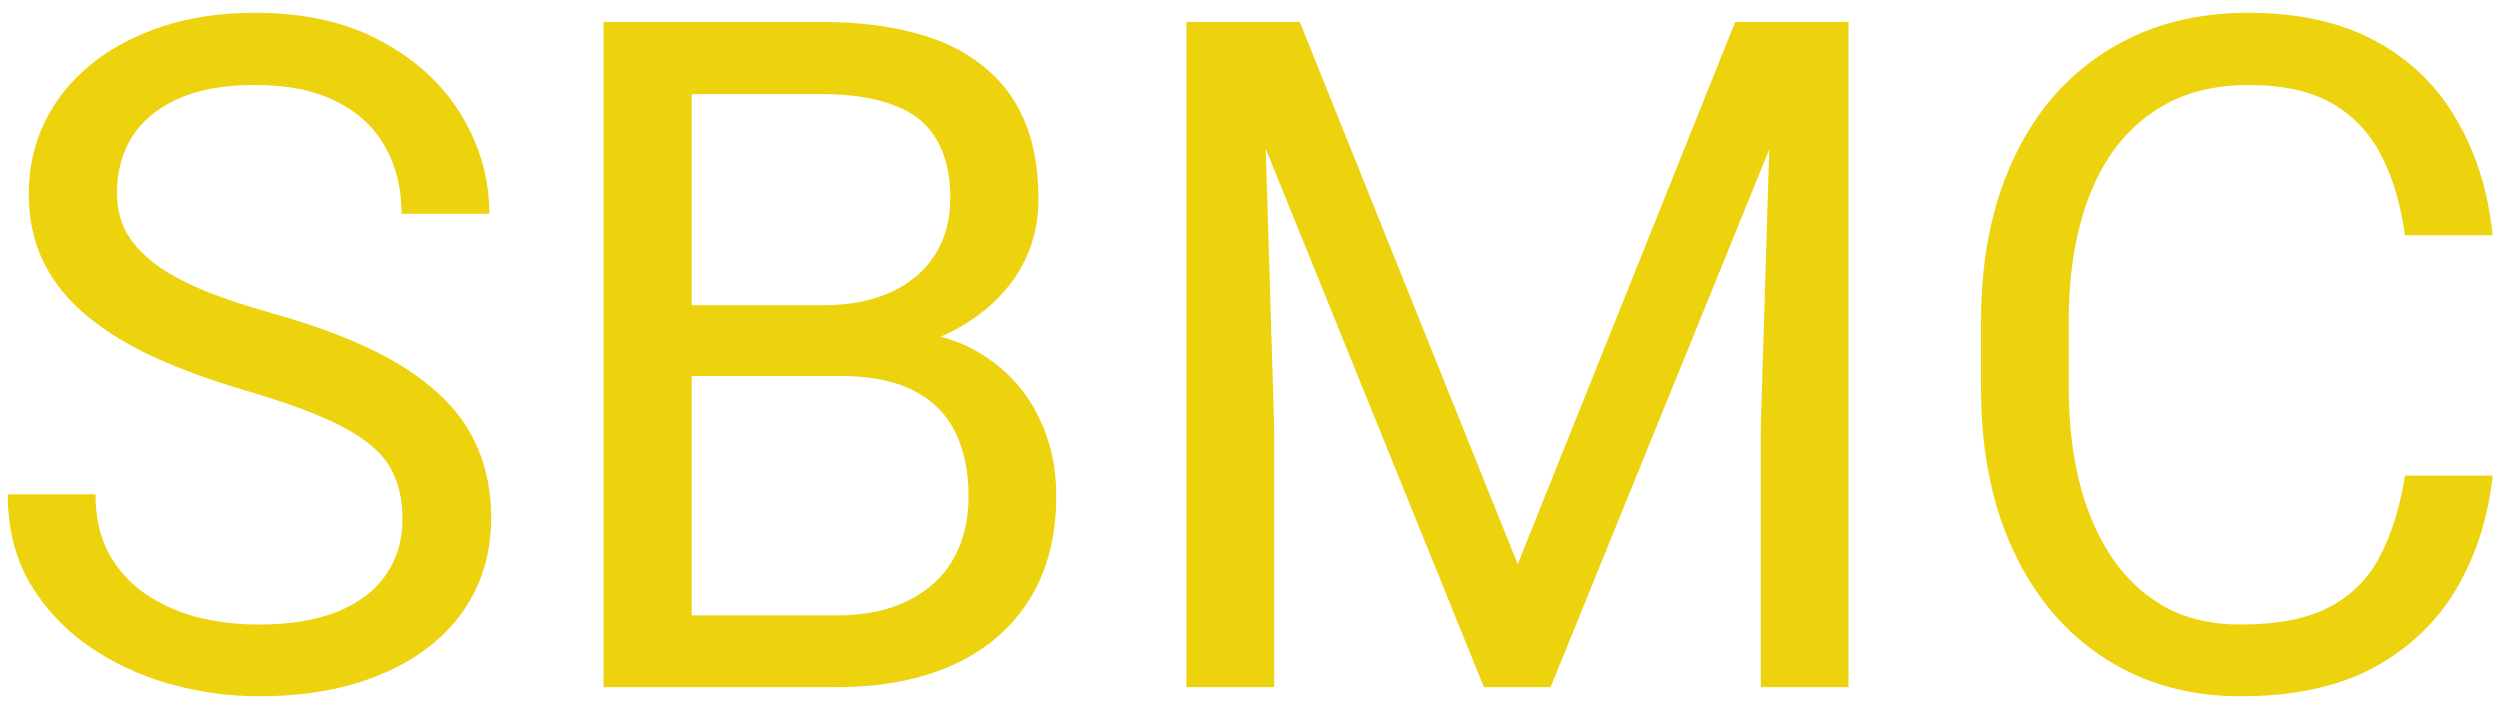 <svg width="171" height="48" viewBox="0 0 171 48" fill="none" xmlns="http://www.w3.org/2000/svg">
<path d="M27.531 35.5C27.531 34.438 27.365 33.5 27.031 32.688C26.719 31.854 26.156 31.104 25.344 30.438C24.552 29.771 23.448 29.135 22.031 28.531C20.635 27.927 18.865 27.312 16.719 26.688C14.469 26.021 12.438 25.281 10.625 24.469C8.812 23.635 7.26 22.688 5.969 21.625C4.677 20.562 3.688 19.344 3 17.969C2.312 16.594 1.969 15.021 1.969 13.25C1.969 11.479 2.333 9.844 3.062 8.344C3.792 6.844 4.833 5.542 6.188 4.438C7.562 3.312 9.198 2.438 11.094 1.812C12.99 1.188 15.104 0.875 17.438 0.875C20.854 0.875 23.75 1.531 26.125 2.844C28.521 4.135 30.344 5.833 31.594 7.938C32.844 10.021 33.469 12.25 33.469 14.625H27.469C27.469 12.917 27.104 11.406 26.375 10.094C25.646 8.76 24.542 7.719 23.062 6.969C21.583 6.198 19.708 5.812 17.438 5.812C15.292 5.812 13.521 6.135 12.125 6.781C10.729 7.427 9.688 8.302 9 9.406C8.333 10.51 8 11.771 8 13.188C8 14.146 8.198 15.021 8.594 15.812C9.01 16.583 9.646 17.302 10.5 17.969C11.375 18.635 12.479 19.25 13.812 19.812C15.167 20.375 16.781 20.917 18.656 21.438C21.24 22.167 23.469 22.979 25.344 23.875C27.219 24.771 28.76 25.781 29.969 26.906C31.198 28.01 32.104 29.271 32.688 30.688C33.292 32.083 33.594 33.667 33.594 35.438C33.594 37.292 33.219 38.969 32.469 40.469C31.719 41.969 30.646 43.25 29.25 44.312C27.854 45.375 26.177 46.198 24.219 46.781C22.281 47.344 20.115 47.625 17.719 47.625C15.615 47.625 13.542 47.333 11.5 46.75C9.479 46.167 7.635 45.292 5.969 44.125C4.323 42.958 3 41.521 2 39.812C1.021 38.083 0.531 36.083 0.531 33.812H6.531C6.531 35.375 6.833 36.719 7.438 37.844C8.042 38.948 8.865 39.865 9.906 40.594C10.969 41.323 12.167 41.865 13.5 42.219C14.854 42.552 16.26 42.719 17.719 42.719C19.823 42.719 21.604 42.427 23.062 41.844C24.521 41.26 25.625 40.427 26.375 39.344C27.146 38.26 27.531 36.979 27.531 35.5ZM57.5 25.719H45.969L45.906 20.875H56.375C58.104 20.875 59.615 20.583 60.906 20C62.198 19.417 63.198 18.583 63.906 17.5C64.635 16.396 65 15.083 65 13.562C65 11.896 64.677 10.542 64.031 9.5C63.406 8.438 62.438 7.667 61.125 7.188C59.833 6.688 58.188 6.438 56.188 6.438H47.312V47H41.281V1.5H56.188C58.521 1.5 60.604 1.74 62.438 2.219C64.271 2.677 65.823 3.406 67.094 4.406C68.385 5.385 69.365 6.635 70.031 8.156C70.698 9.677 71.031 11.5 71.031 13.625C71.031 15.5 70.552 17.198 69.594 18.719C68.635 20.219 67.302 21.448 65.594 22.406C63.906 23.365 61.927 23.979 59.656 24.25L57.5 25.719ZM57.219 47H43.594L47 42.094H57.219C59.135 42.094 60.76 41.76 62.094 41.094C63.448 40.427 64.479 39.49 65.188 38.281C65.896 37.052 66.25 35.604 66.25 33.938C66.25 32.25 65.948 30.792 65.344 29.562C64.74 28.333 63.792 27.385 62.5 26.719C61.208 26.052 59.542 25.719 57.5 25.719H48.906L48.969 20.875H60.719L62 22.625C64.188 22.812 66.042 23.438 67.562 24.5C69.083 25.542 70.24 26.875 71.031 28.5C71.844 30.125 72.25 31.917 72.25 33.875C72.25 36.708 71.625 39.104 70.375 41.062C69.146 43 67.406 44.479 65.156 45.5C62.906 46.5 60.26 47 57.219 47ZM83.062 1.5H88.906L103.812 38.594L118.688 1.5H124.562L106.062 47H101.5L83.062 1.5ZM81.156 1.5H86.312L87.156 29.25V47H81.156V1.5ZM121.281 1.5H126.438V47H120.438V29.25L121.281 1.5ZM164.5 32.531H170.5C170.188 35.406 169.365 37.979 168.031 40.25C166.698 42.521 164.812 44.323 162.375 45.656C159.938 46.969 156.896 47.625 153.25 47.625C150.583 47.625 148.156 47.125 145.969 46.125C143.802 45.125 141.938 43.708 140.375 41.875C138.812 40.021 137.604 37.802 136.75 35.219C135.917 32.615 135.5 29.719 135.5 26.531V22C135.5 18.812 135.917 15.927 136.75 13.344C137.604 10.74 138.823 8.51 140.406 6.656C142.01 4.802 143.938 3.375 146.188 2.375C148.438 1.375 150.969 0.875 153.781 0.875C157.219 0.875 160.125 1.521 162.5 2.812C164.875 4.104 166.719 5.896 168.031 8.188C169.365 10.458 170.188 13.094 170.5 16.094H164.5C164.208 13.969 163.667 12.146 162.875 10.625C162.083 9.083 160.958 7.896 159.5 7.062C158.042 6.229 156.135 5.812 153.781 5.812C151.76 5.812 149.979 6.198 148.438 6.969C146.917 7.74 145.635 8.833 144.594 10.25C143.573 11.667 142.802 13.365 142.281 15.344C141.76 17.323 141.5 19.521 141.5 21.938V26.531C141.5 28.76 141.729 30.854 142.188 32.812C142.667 34.771 143.385 36.49 144.344 37.969C145.302 39.448 146.521 40.615 148 41.469C149.479 42.302 151.229 42.719 153.25 42.719C155.812 42.719 157.854 42.312 159.375 41.5C160.896 40.688 162.042 39.521 162.812 38C163.604 36.479 164.167 34.656 164.5 32.531Z" fill="#EDD20E"/>
</svg>
